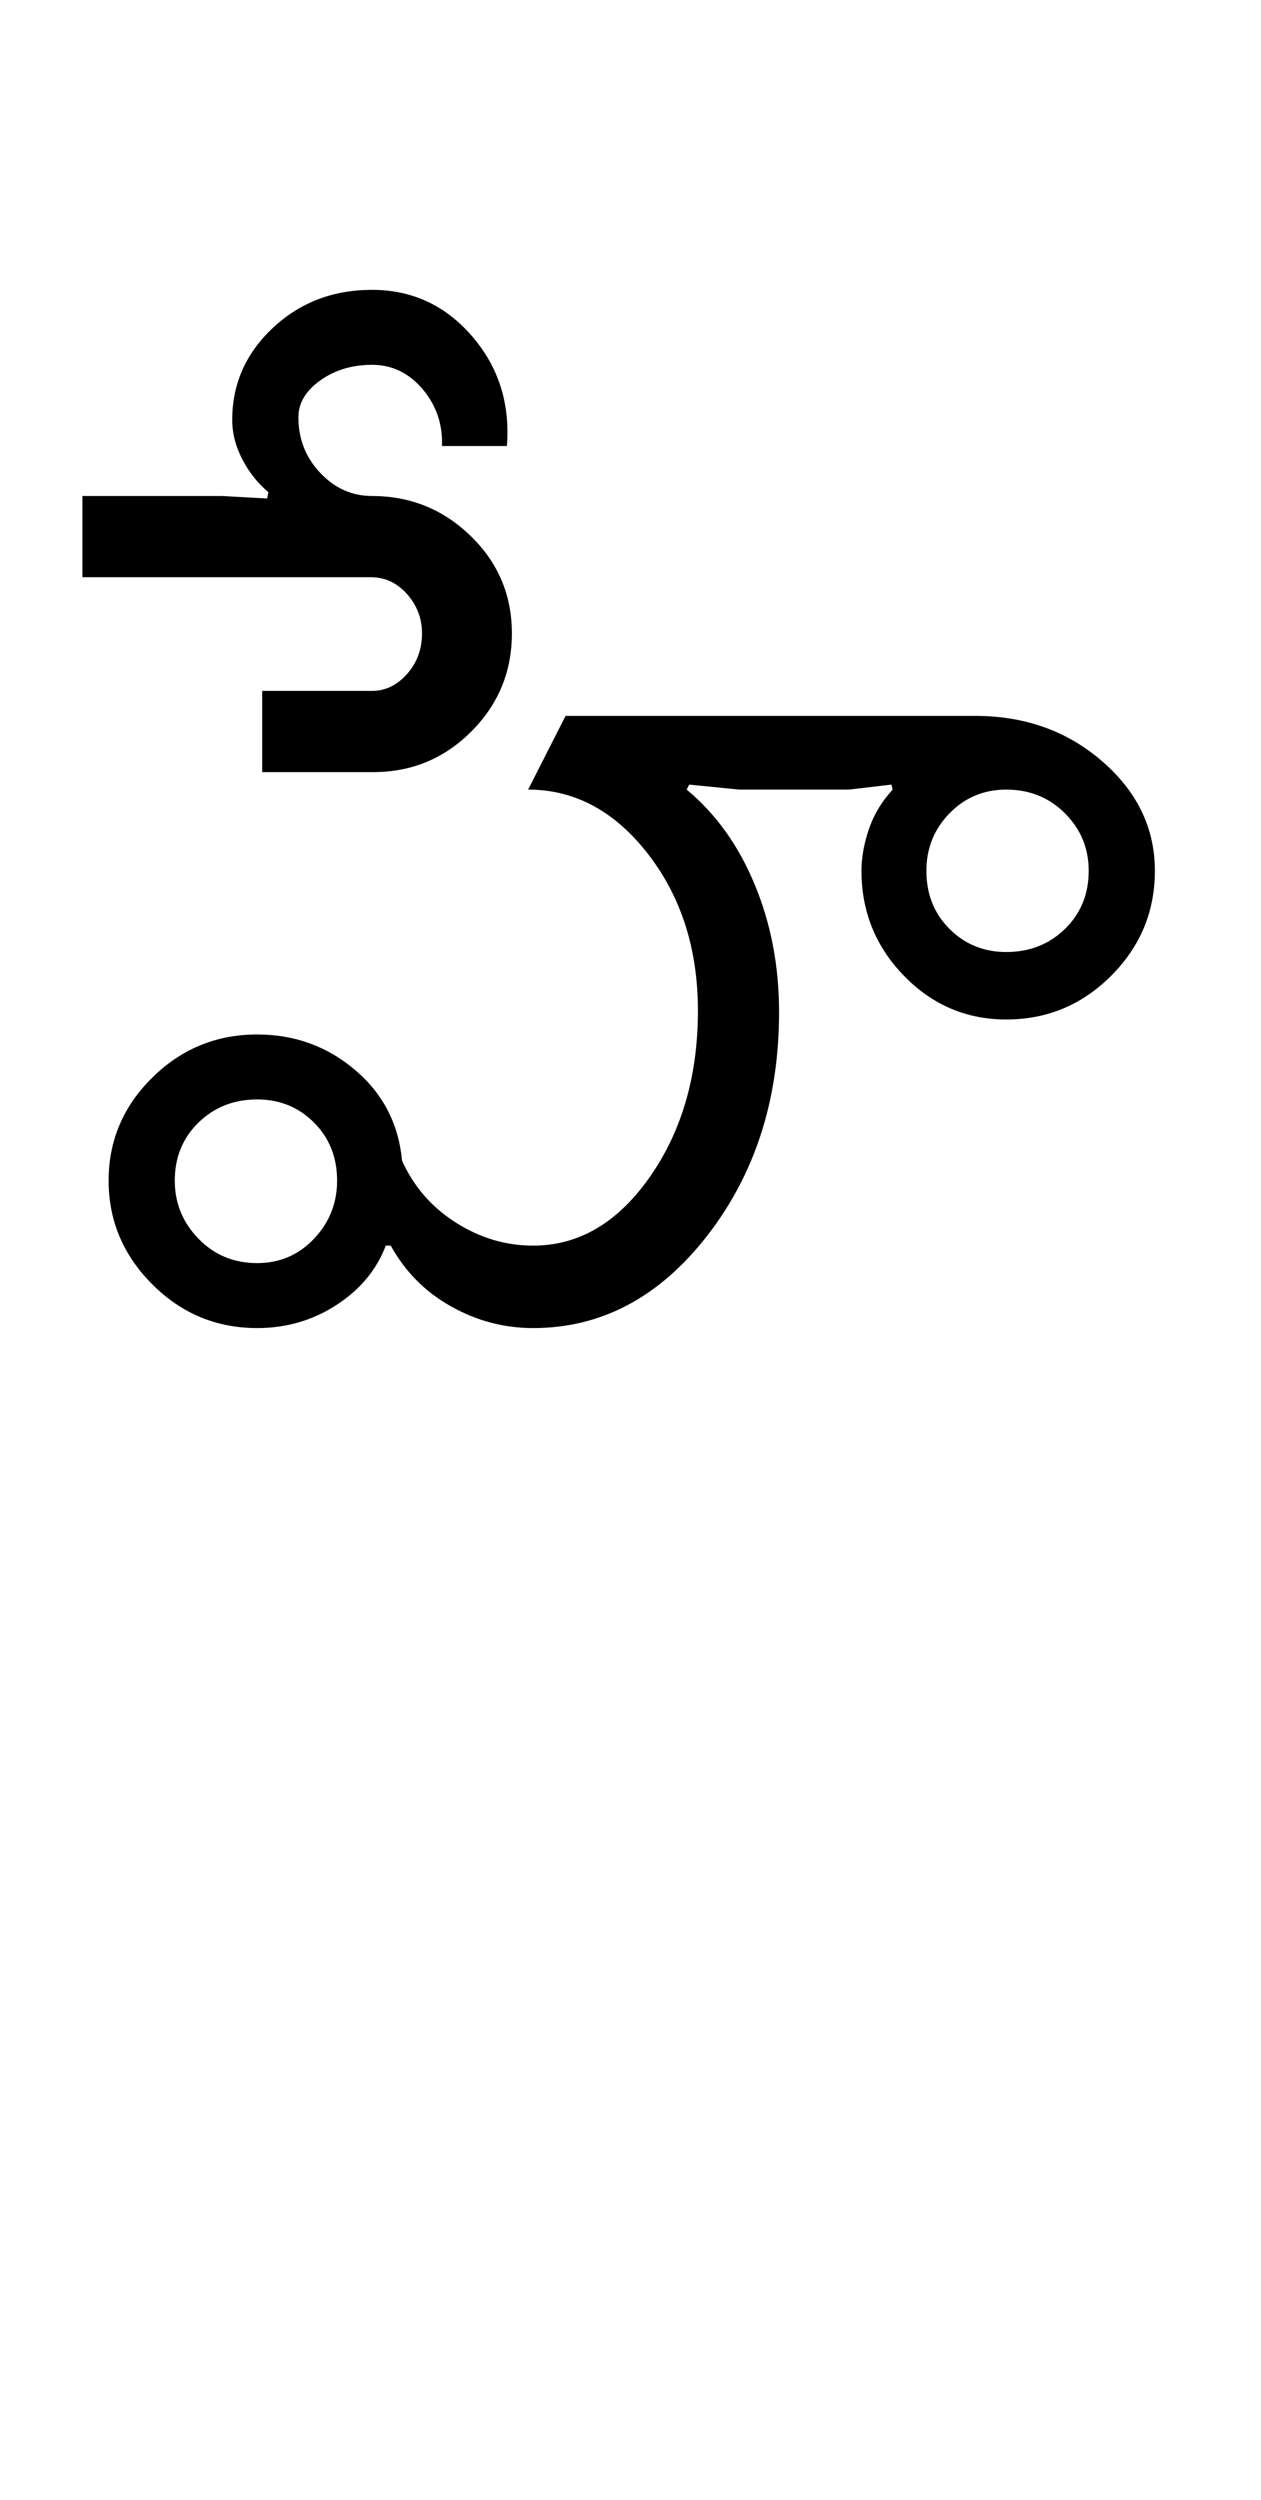 <?xml version="1.0" encoding="UTF-8"?>
<svg xmlns="http://www.w3.org/2000/svg" xmlns:xlink="http://www.w3.org/1999/xlink" width="252.5pt" height="500.25pt" viewBox="0 0 252.5 500.25" version="1.1">
<defs>
<g>
<symbol overflow="visible" id="glyph0-0">
<path style="stroke:none;" d="M 8.5 0 L 8.5 -170.5 L 76.5 -170.5 L 76.5 0 Z M 17 -8.5 L 68 -8.5 L 68 -162 L 17 -162 Z M 17 -8.5 "/>
</symbol>
<symbol overflow="visible" id="glyph0-1">
<path style="stroke:none;" d="M 19 -29.5 C 19 -25 20.582 -21.125 23.75 -17.875 C 26.914 -14.625 30.832 -13 35.5 -13 C 40 -13 43.789 -14.625 46.875 -17.875 C 49.957 -21.125 51.5 -25 51.5 -29.5 C 51.5 -34.164 49.957 -38.039 46.875 -41.125 C 43.789 -44.207 40 -45.75 35.5 -45.75 C 30.832 -45.75 26.914 -44.207 23.75 -41.125 C 20.582 -38.039 19 -34.164 19 -29.5 Z M 169.5 -91.5 C 169.5 -86.832 171.039 -82.957 174.125 -79.875 C 177.207 -76.789 181 -75.25 185.5 -75.25 C 190.164 -75.25 194.082 -76.789 197.25 -79.875 C 200.414 -82.957 202 -86.832 202 -91.5 C 202 -96 200.414 -99.832 197.25 -103 C 194.082 -106.164 190.164 -107.75 185.5 -107.75 C 181 -107.75 177.207 -106.164 174.125 -103 C 171.039 -99.832 169.5 -96 169.5 -91.5 Z M 5.75 -29.5 C 5.75 -37.5 8.664 -44.375 14.5 -50.125 C 20.332 -55.875 27.332 -58.75 35.5 -58.75 C 43 -58.75 49.539 -56.375 55.125 -51.625 C 60.707 -46.875 63.832 -40.832 64.5 -33.5 C 66.832 -28.332 70.414 -24.207 75.25 -21.125 C 80.082 -18.039 85.25 -16.5 90.75 -16.5 C 99.914 -16.5 107.707 -21.082 114.125 -30.25 C 120.539 -39.414 123.75 -50.5 123.75 -63.5 C 123.75 -75.832 120.414 -86.289 113.75 -94.875 C 107.082 -103.457 99.082 -107.75 89.75 -107.75 L 97.25 -122.5 L 179.25 -122.5 C 189.25 -122.5 197.75 -119.457 204.75 -113.375 C 211.75 -107.289 215.25 -100 215.25 -91.5 C 215.25 -83.332 212.332 -76.332 206.5 -70.5 C 200.664 -64.664 193.664 -61.75 185.5 -61.75 C 177.5 -61.75 170.664 -64.664 165 -70.5 C 159.332 -76.332 156.5 -83.332 156.5 -91.5 C 156.5 -94.164 157 -96.957 158 -99.875 C 159 -102.789 160.582 -105.414 162.75 -107.75 L 162.5 -108.75 L 154 -107.75 L 132 -107.75 L 122 -108.75 L 121.5 -107.75 C 127.332 -102.914 131.875 -96.582 135.125 -88.75 C 138.375 -80.914 140 -72.414 140 -63.25 C 140 -45.75 135.207 -30.832 125.625 -18.5 C 116.039 -6.164 104.414 0 90.75 0 C 84.914 0 79.414 -1.457 74.25 -4.375 C 69.082 -7.289 65.082 -11.332 62.25 -16.5 L 61.25 -16.5 C 59.414 -11.664 56.125 -7.707 51.375 -4.625 C 46.625 -1.539 41.332 0 35.5 0 C 27.332 0 20.332 -2.914 14.5 -8.75 C 8.664 -14.582 5.75 -21.5 5.75 -29.5 Z M 36.5 -111.25 L 36.5 -127.5 L 58.5 -127.5 C 61.164 -127.5 63.5 -128.625 65.5 -130.875 C 67.5 -133.125 68.5 -135.832 68.5 -139 C 68.5 -142 67.5 -144.625 65.5 -146.875 C 63.5 -149.125 61.082 -150.25 58.25 -150.25 L 0.5 -150.25 L 0.5 -166.5 L 28.5 -166.5 L 37.5 -166 L 37.75 -167.25 C 35.582 -169.082 33.832 -171.289 32.5 -173.875 C 31.164 -176.457 30.5 -179.082 30.5 -181.75 C 30.5 -188.914 33.207 -195.039 38.625 -200.125 C 44.039 -205.207 50.664 -207.75 58.5 -207.75 C 66.5 -207.75 73.164 -204.664 78.5 -198.5 C 83.832 -192.332 86.164 -185 85.5 -176.5 L 72.5 -176.5 C 72.664 -180.832 71.375 -184.625 68.625 -187.875 C 65.875 -191.125 62.5 -192.75 58.5 -192.75 C 54.5 -192.75 51.039 -191.707 48.125 -189.625 C 45.207 -187.539 43.75 -185.082 43.75 -182.25 C 43.75 -177.914 45.207 -174.207 48.125 -171.125 C 51.039 -168.039 54.5 -166.5 58.5 -166.5 C 66.164 -166.5 72.75 -163.832 78.25 -158.5 C 83.75 -153.164 86.5 -146.664 86.5 -139 C 86.5 -131.332 83.789 -124.789 78.375 -119.375 C 72.957 -113.957 66.414 -111.25 58.75 -111.25 Z M 36.5 -111.25 "/>
</symbol>
</g>
</defs>
<g id="surface1">
<rect x="0" y="0" width="252.5" height="500.25" style="fill:rgb(100%,100%,100%);fill-opacity:1;stroke:none;"/>
<g style="fill:rgb(0%,0%,0%);fill-opacity:1;">
  <use xlink:href="#glyph0-1" x="16" y="265.75"/>
</g>
</g>
</svg>
